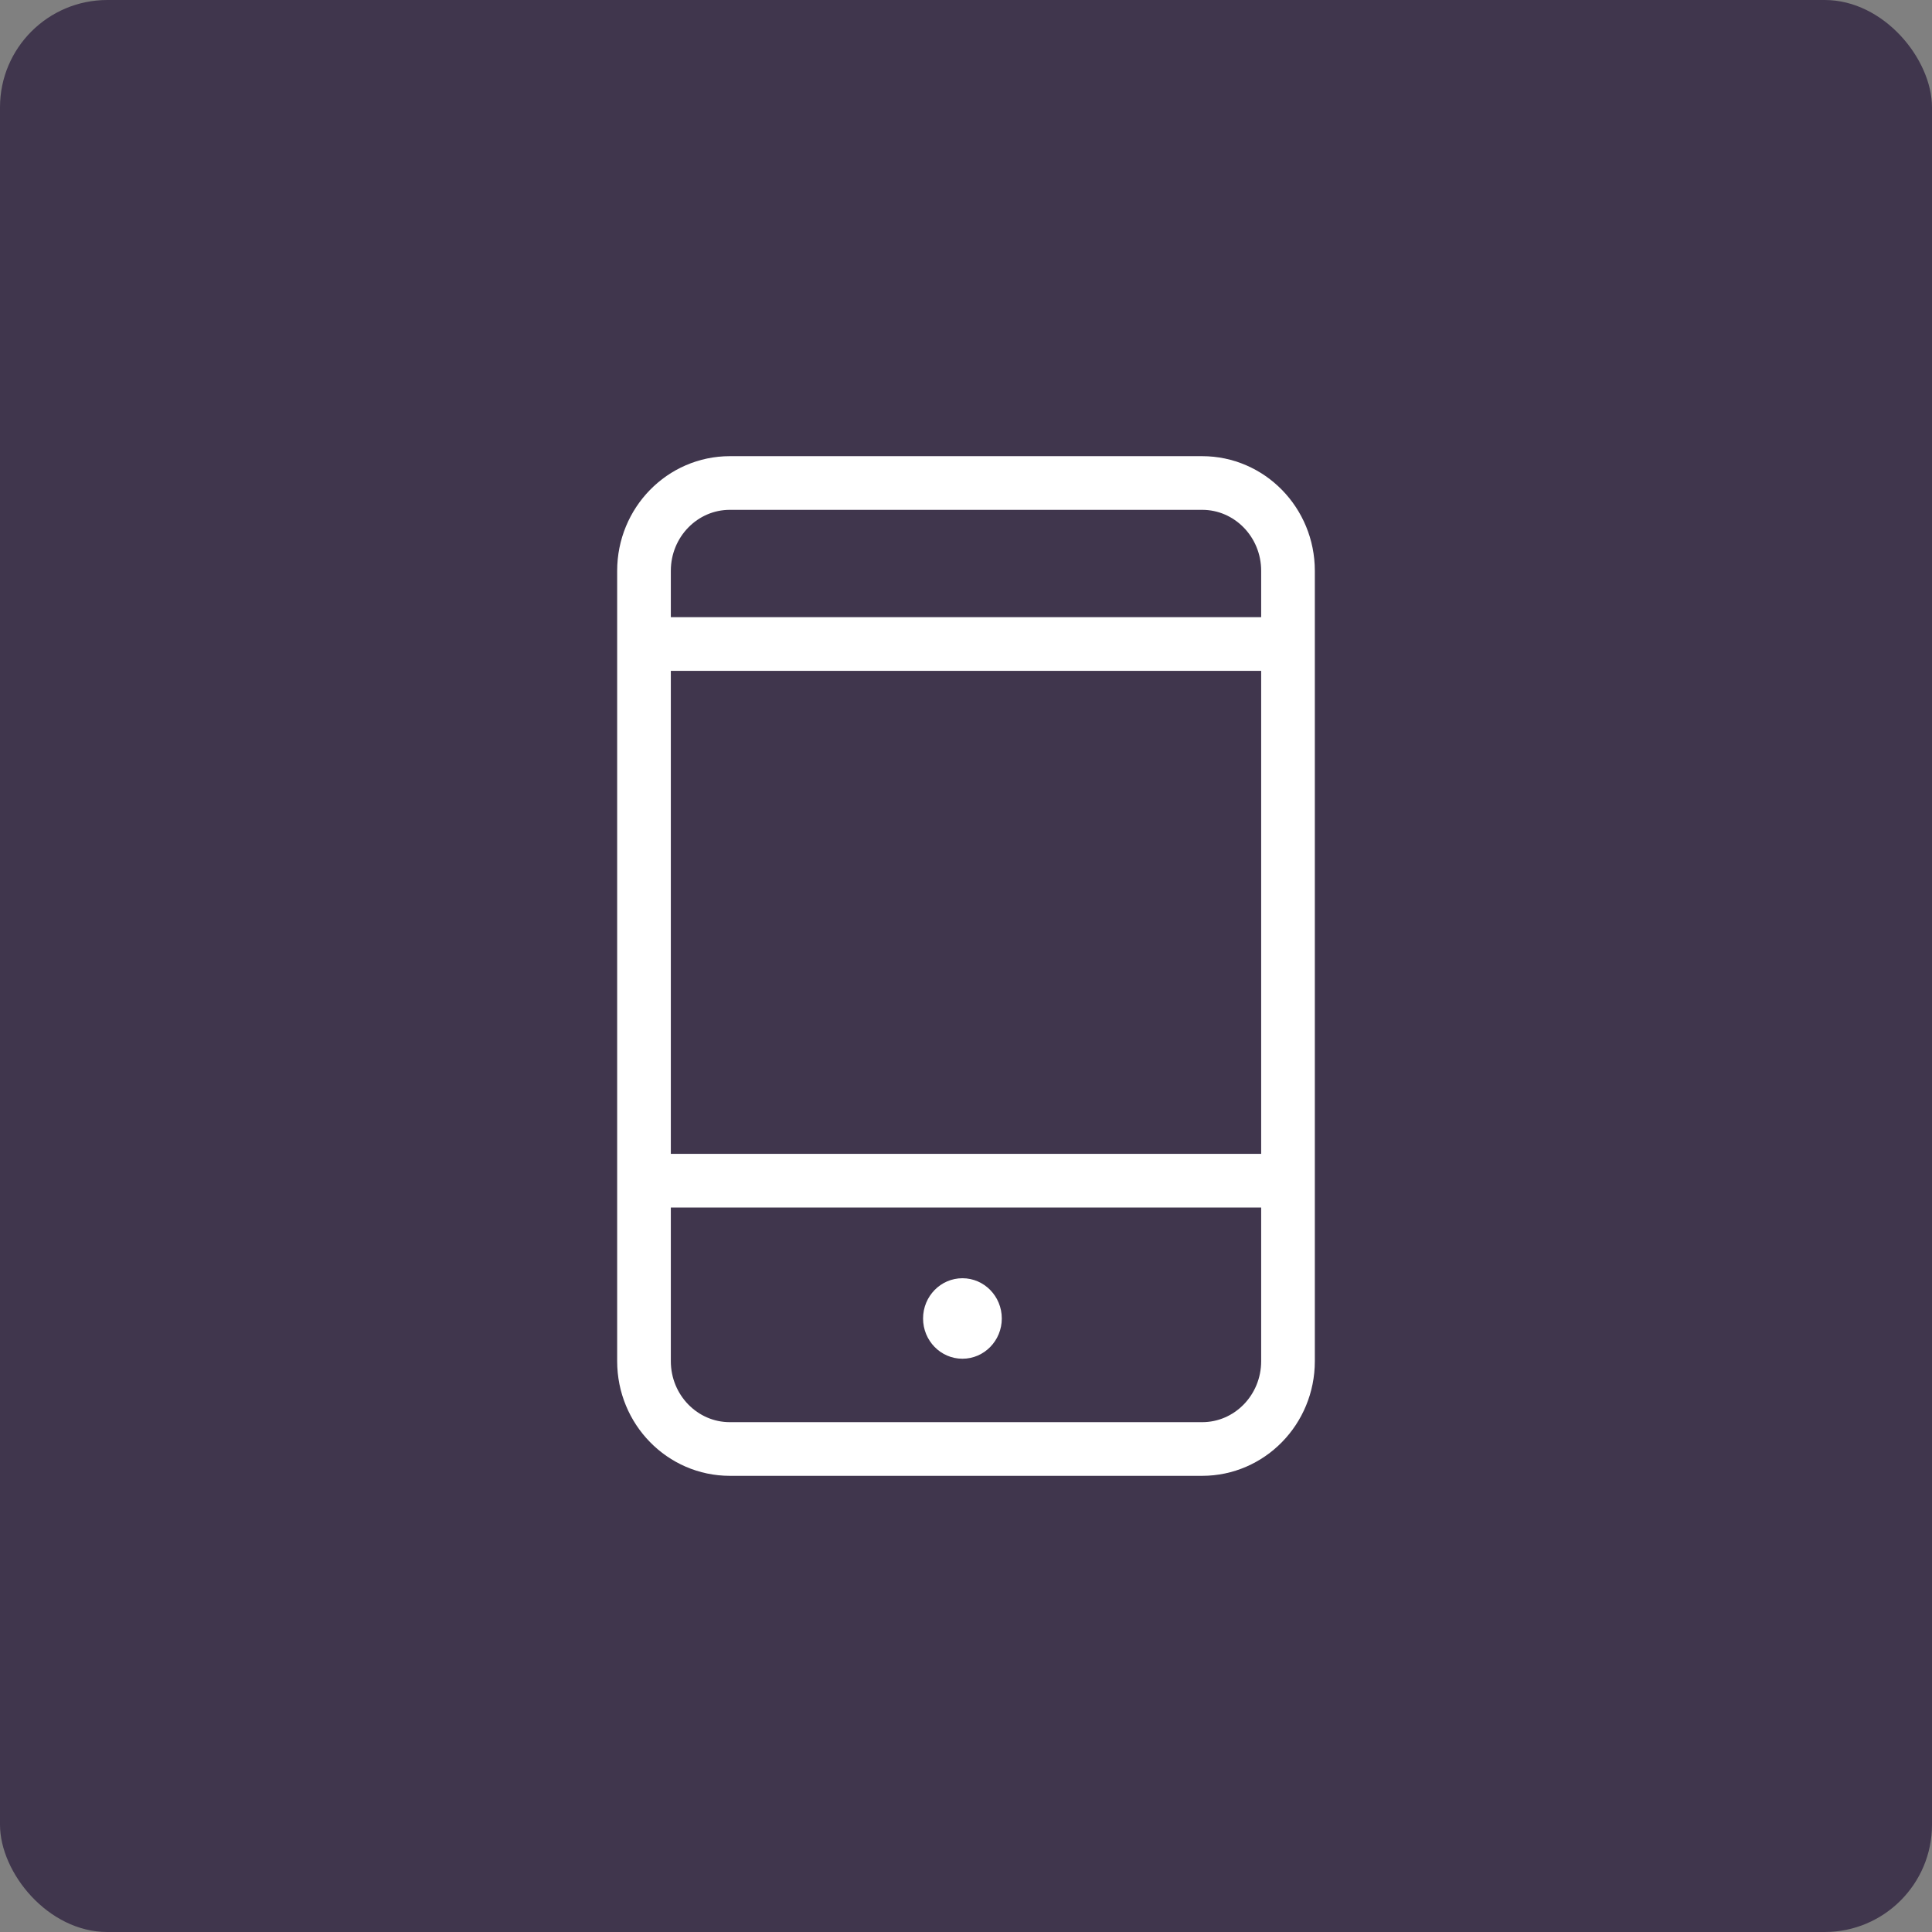 <svg xmlns="http://www.w3.org/2000/svg" width="72" height="72"><rect width="100%" height="100%" fill="#808080" stroke="none"/><g fill="none" fill-rule="evenodd"><rect width="72" height="72" fill="#40364D" rx="4"/><g transform="translate(24 18)"><path stroke="#FFF" stroke-width="2" d="M0 6h24M0 26h24m-3.2 10H3.2C1.433 36 0 34.535 0 32.727V3.273C0 1.465 1.433 0 3.2 0h17.6C22.567 0 24 1.465 24 3.273v29.454C24 34.535 22.567 36 20.8 36z" stroke-linecap="square"/><ellipse cx="11.867" cy="31.136" fill="#FFF" fill-rule="nonzero" rx="1.467" ry="1.5"/></g></g></svg>
